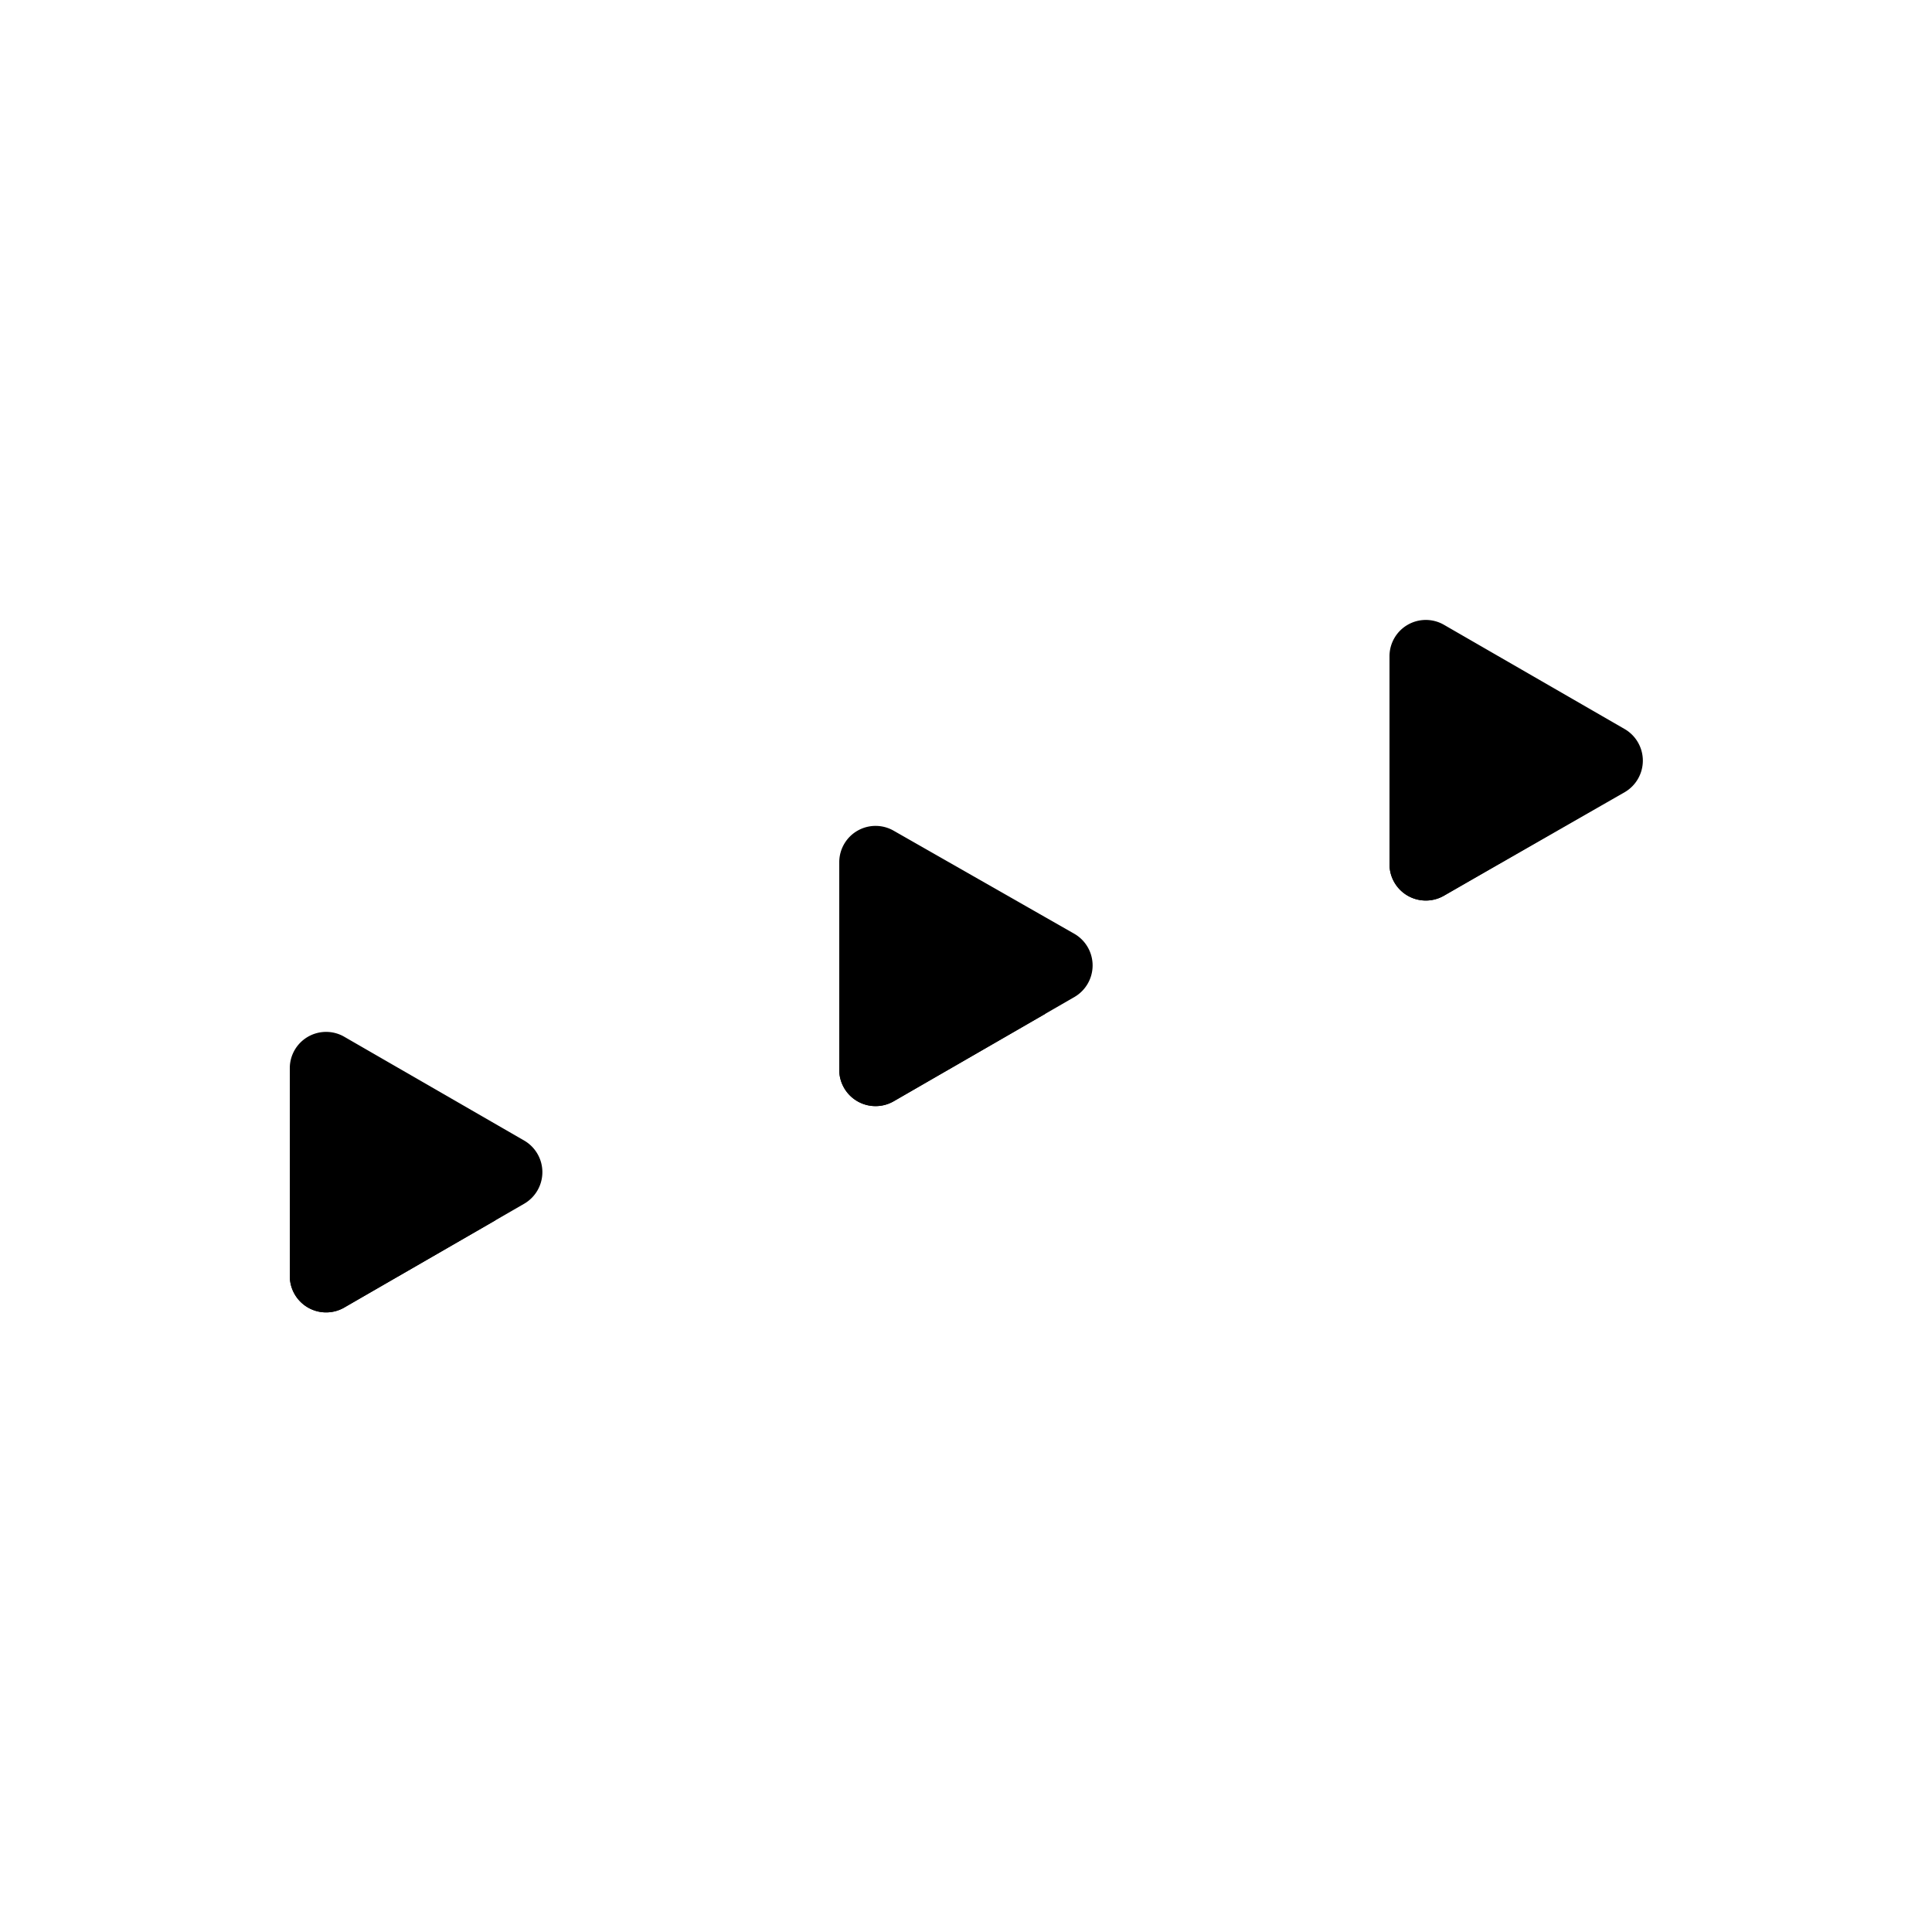 <svg viewBox="0 0 100 100">
  <g class="dotsBottom">
    <path d="M17.78,67.7l9.36-5.4a1.89,1.89,0,0,0,0-3.26l-9.36-5.4A1.88,1.88,0,0,0,15,55.26V66.08A1.88,1.88,0,0,0,17.78,67.7Z"/>
    <path d="M46.26,57l9.36-5.4a1.89,1.89,0,0,0,0-3.26L46.26,43a1.88,1.88,0,0,0-2.82,1.62V55.41A1.88,1.88,0,0,0,46.26,57Z"/>
    <path d="M74.74,46.36,84.1,41a1.89,1.89,0,0,0,0-3.26l-9.36-5.4a1.88,1.88,0,0,0-2.82,1.62V44.74A1.88,1.88,0,0,0,74.74,46.36Z"/>
  </g>
  <g class="dotsFace">
    <path d="M17.78,67.7l7.85-4.53-7.85-4.53A1.88,1.88,0,0,0,15,60.26v5.82A1.88,1.88,0,0,0,17.78,67.7Z"/>
    <path d="M46.26,57l7.85-4.53L46.26,48a1.88,1.88,0,0,0-2.82,1.62v5.82A1.88,1.88,0,0,0,46.26,57Z"/>
    <path d="M74.74,46.36l7.85-4.53L74.74,37.3a1.88,1.88,0,0,0-2.82,1.62v5.82A1.88,1.88,0,0,0,74.74,46.36Z"/>
  </g>
</svg>
